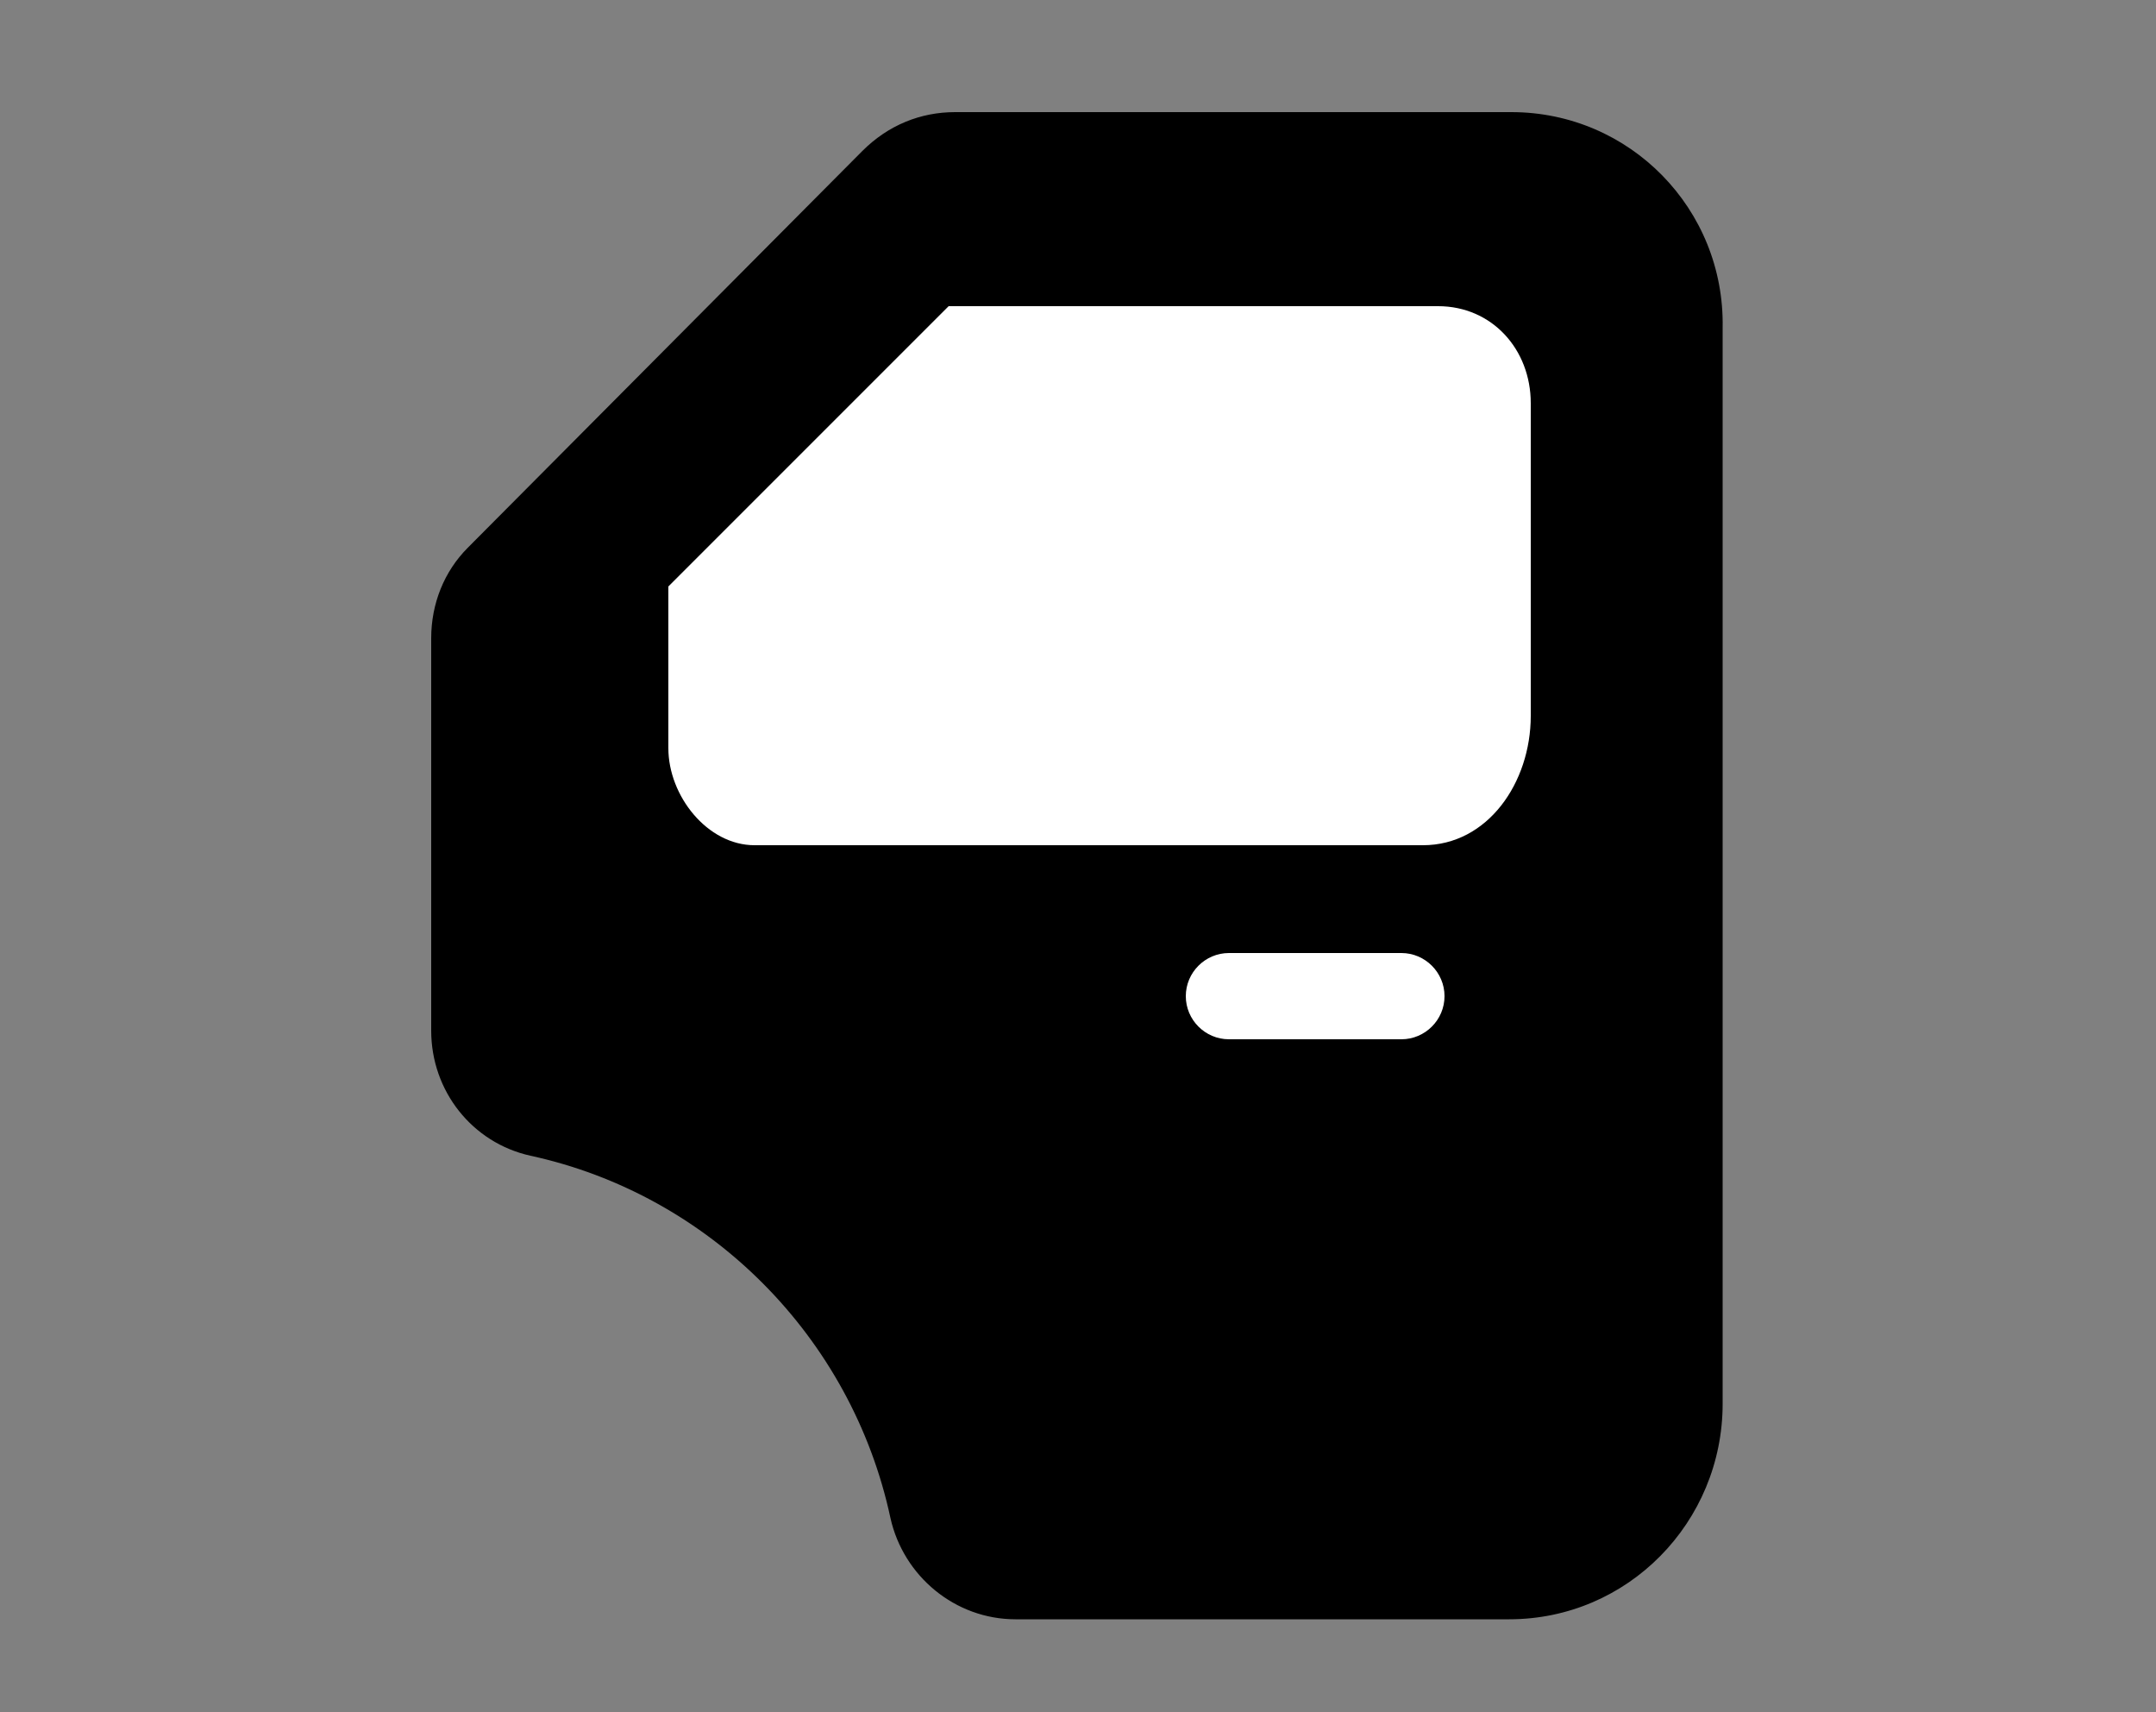 <?xml version="1.0" encoding="utf-8"?>
<!-- Generator: Adobe Illustrator 24.0.0, SVG Export Plug-In . SVG Version: 6.00 Build 0)  -->
<svg version="1.1" id="Capa_1" xmlns="http://www.w3.org/2000/svg" xmlns:xlink="http://www.w3.org/1999/xlink" x="0px" y="0px"
	 viewBox="0 0 100 79.4" style="enable-background:new 0 0 100 79.4;" xml:space="preserve">
<rect x="0" y="0" width="100" height="79.4" fill="#808080" stroke="none"/>
<style type="text/css">
	.st0{fill:#FFFFFF;}
</style>
<g>
	<path d="M70.1,5.2H44.3c-1.6,0-3.1,0.6-4.3,1.8L21.7,25.4C20.6,26.5,20,28,20,29.6v18.2c0,2.8,1.9,5.2,4.6,5.8
		c8.3,1.8,14.9,8.4,16.7,16.8c0.6,2.7,3,4.7,5.8,4.7H70c5.5,0,9.9-4.5,9.9-10V15.2C80,9.7,75.6,5.2,70.1,5.2z"/>
	<path class="st0" d="M66.7,14.2H44c-5.1,5.1-7.9,7.9-13,13v7.5c0,2.2,1.8,4.5,4,4.5h31c3,0,5-2.9,5-6V18.7
		C71,16.2,69.2,14.2,66.7,14.2z"/>
	<path class="st0" d="M65,44.2h-8c-1.1,0-2,0.9-2,2s0.9,2,2,2h8c1.1,0,2-0.9,2-2S66.1,44.2,65,44.2z"/>
</g>
</svg>
